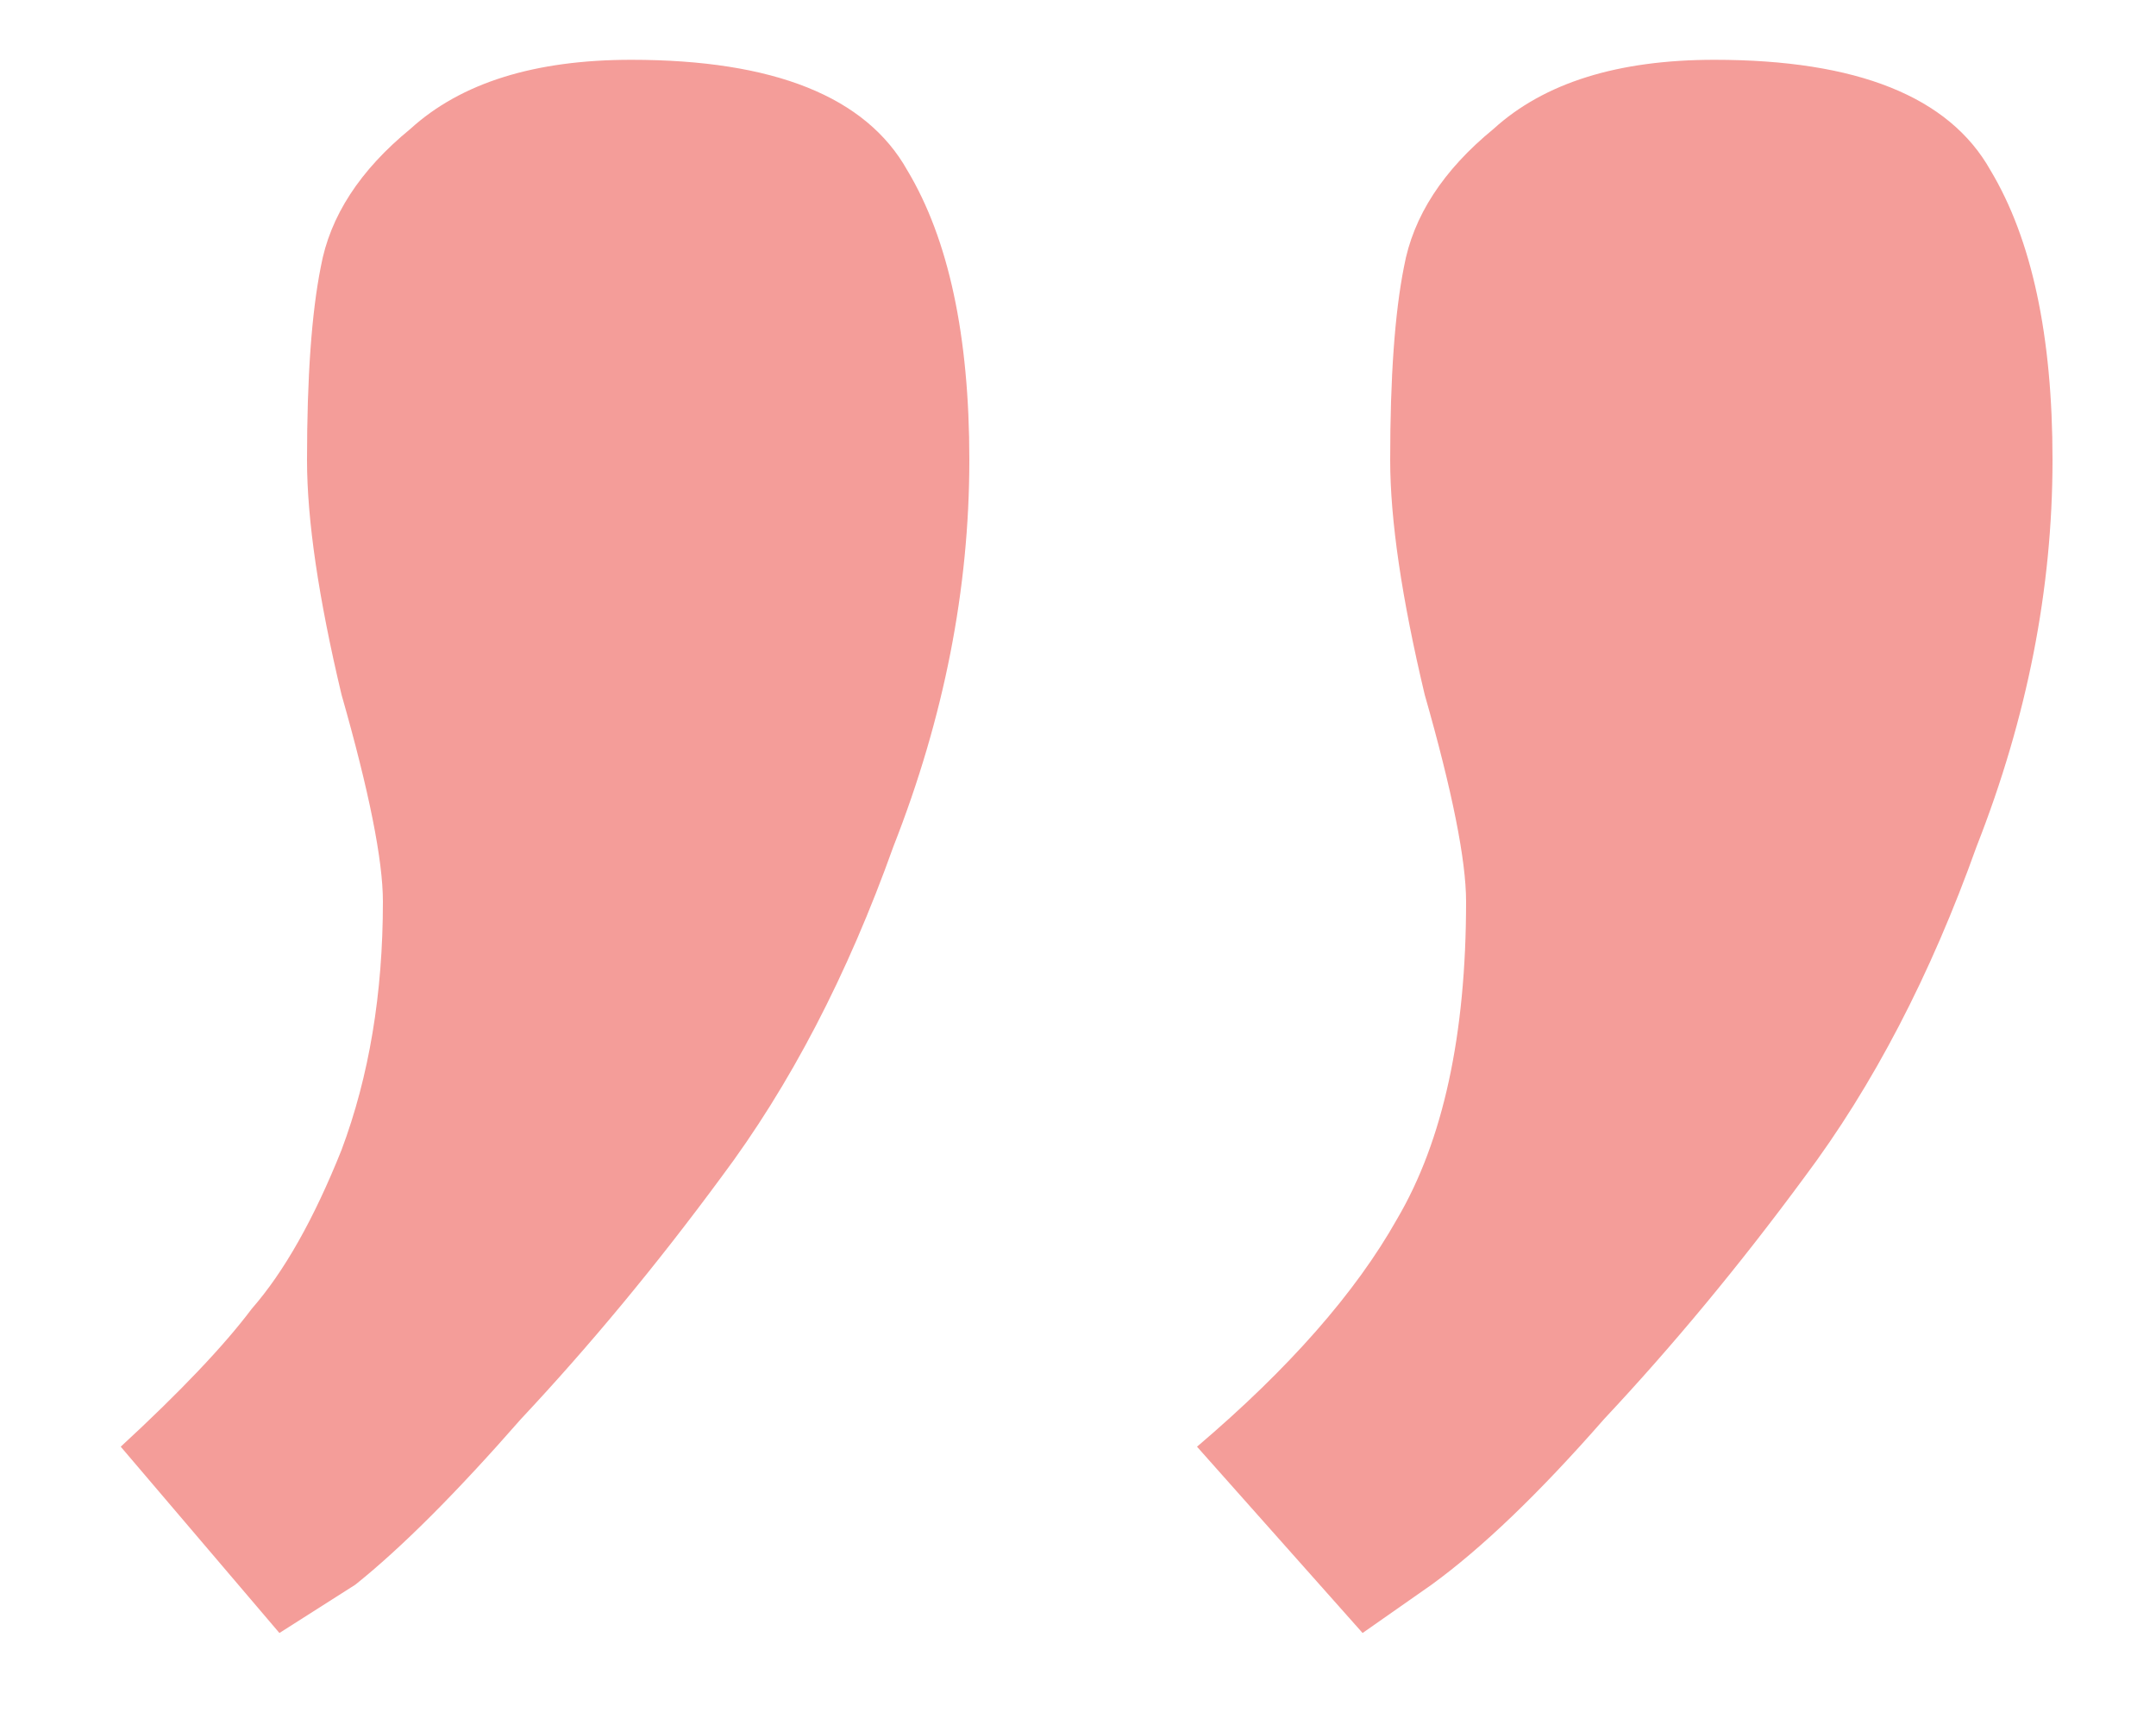 <svg width="15" height="12" viewBox="0 0 15 12" fill="none" xmlns="http://www.w3.org/2000/svg">
<path d="M9.672 3.2C9.672 2.624 9.704 2.176 9.768 1.856C9.832 1.504 10.04 1.184 10.392 0.896C10.744 0.576 11.256 0.416 11.928 0.416C12.92 0.416 13.56 0.672 13.848 1.184C14.136 1.664 14.28 2.336 14.28 3.2C14.28 4.096 14.104 4.992 13.752 5.888C13.432 6.784 13.032 7.552 12.552 8.192C12.104 8.8 11.64 9.36 11.16 9.872C10.712 10.384 10.312 10.768 9.96 11.024L9.48 11.36L8.328 10.064C8.968 9.52 9.432 8.992 9.72 8.48C10.04 7.936 10.2 7.2 10.2 6.272C10.2 5.984 10.104 5.504 9.912 4.832C9.752 4.16 9.672 3.616 9.672 3.2ZM2.136 3.2C2.136 2.624 2.168 2.176 2.232 1.856C2.296 1.504 2.504 1.184 2.856 0.896C3.208 0.576 3.72 0.416 4.392 0.416C5.384 0.416 6.024 0.672 6.312 1.184C6.6 1.664 6.744 2.336 6.744 3.2C6.744 4.096 6.568 4.992 6.216 5.888C5.896 6.784 5.496 7.552 5.016 8.192C4.568 8.8 4.104 9.36 3.624 9.872C3.176 10.384 2.792 10.768 2.472 11.024L1.944 11.36L0.84 10.064C1.256 9.68 1.56 9.36 1.752 9.104C1.976 8.848 2.184 8.48 2.376 8C2.568 7.488 2.664 6.912 2.664 6.272C2.664 5.984 2.568 5.504 2.376 4.832C2.216 4.16 2.136 3.616 2.136 3.2Z" fill="#E7332B" fill-opacity="0.48"/>
</svg>
